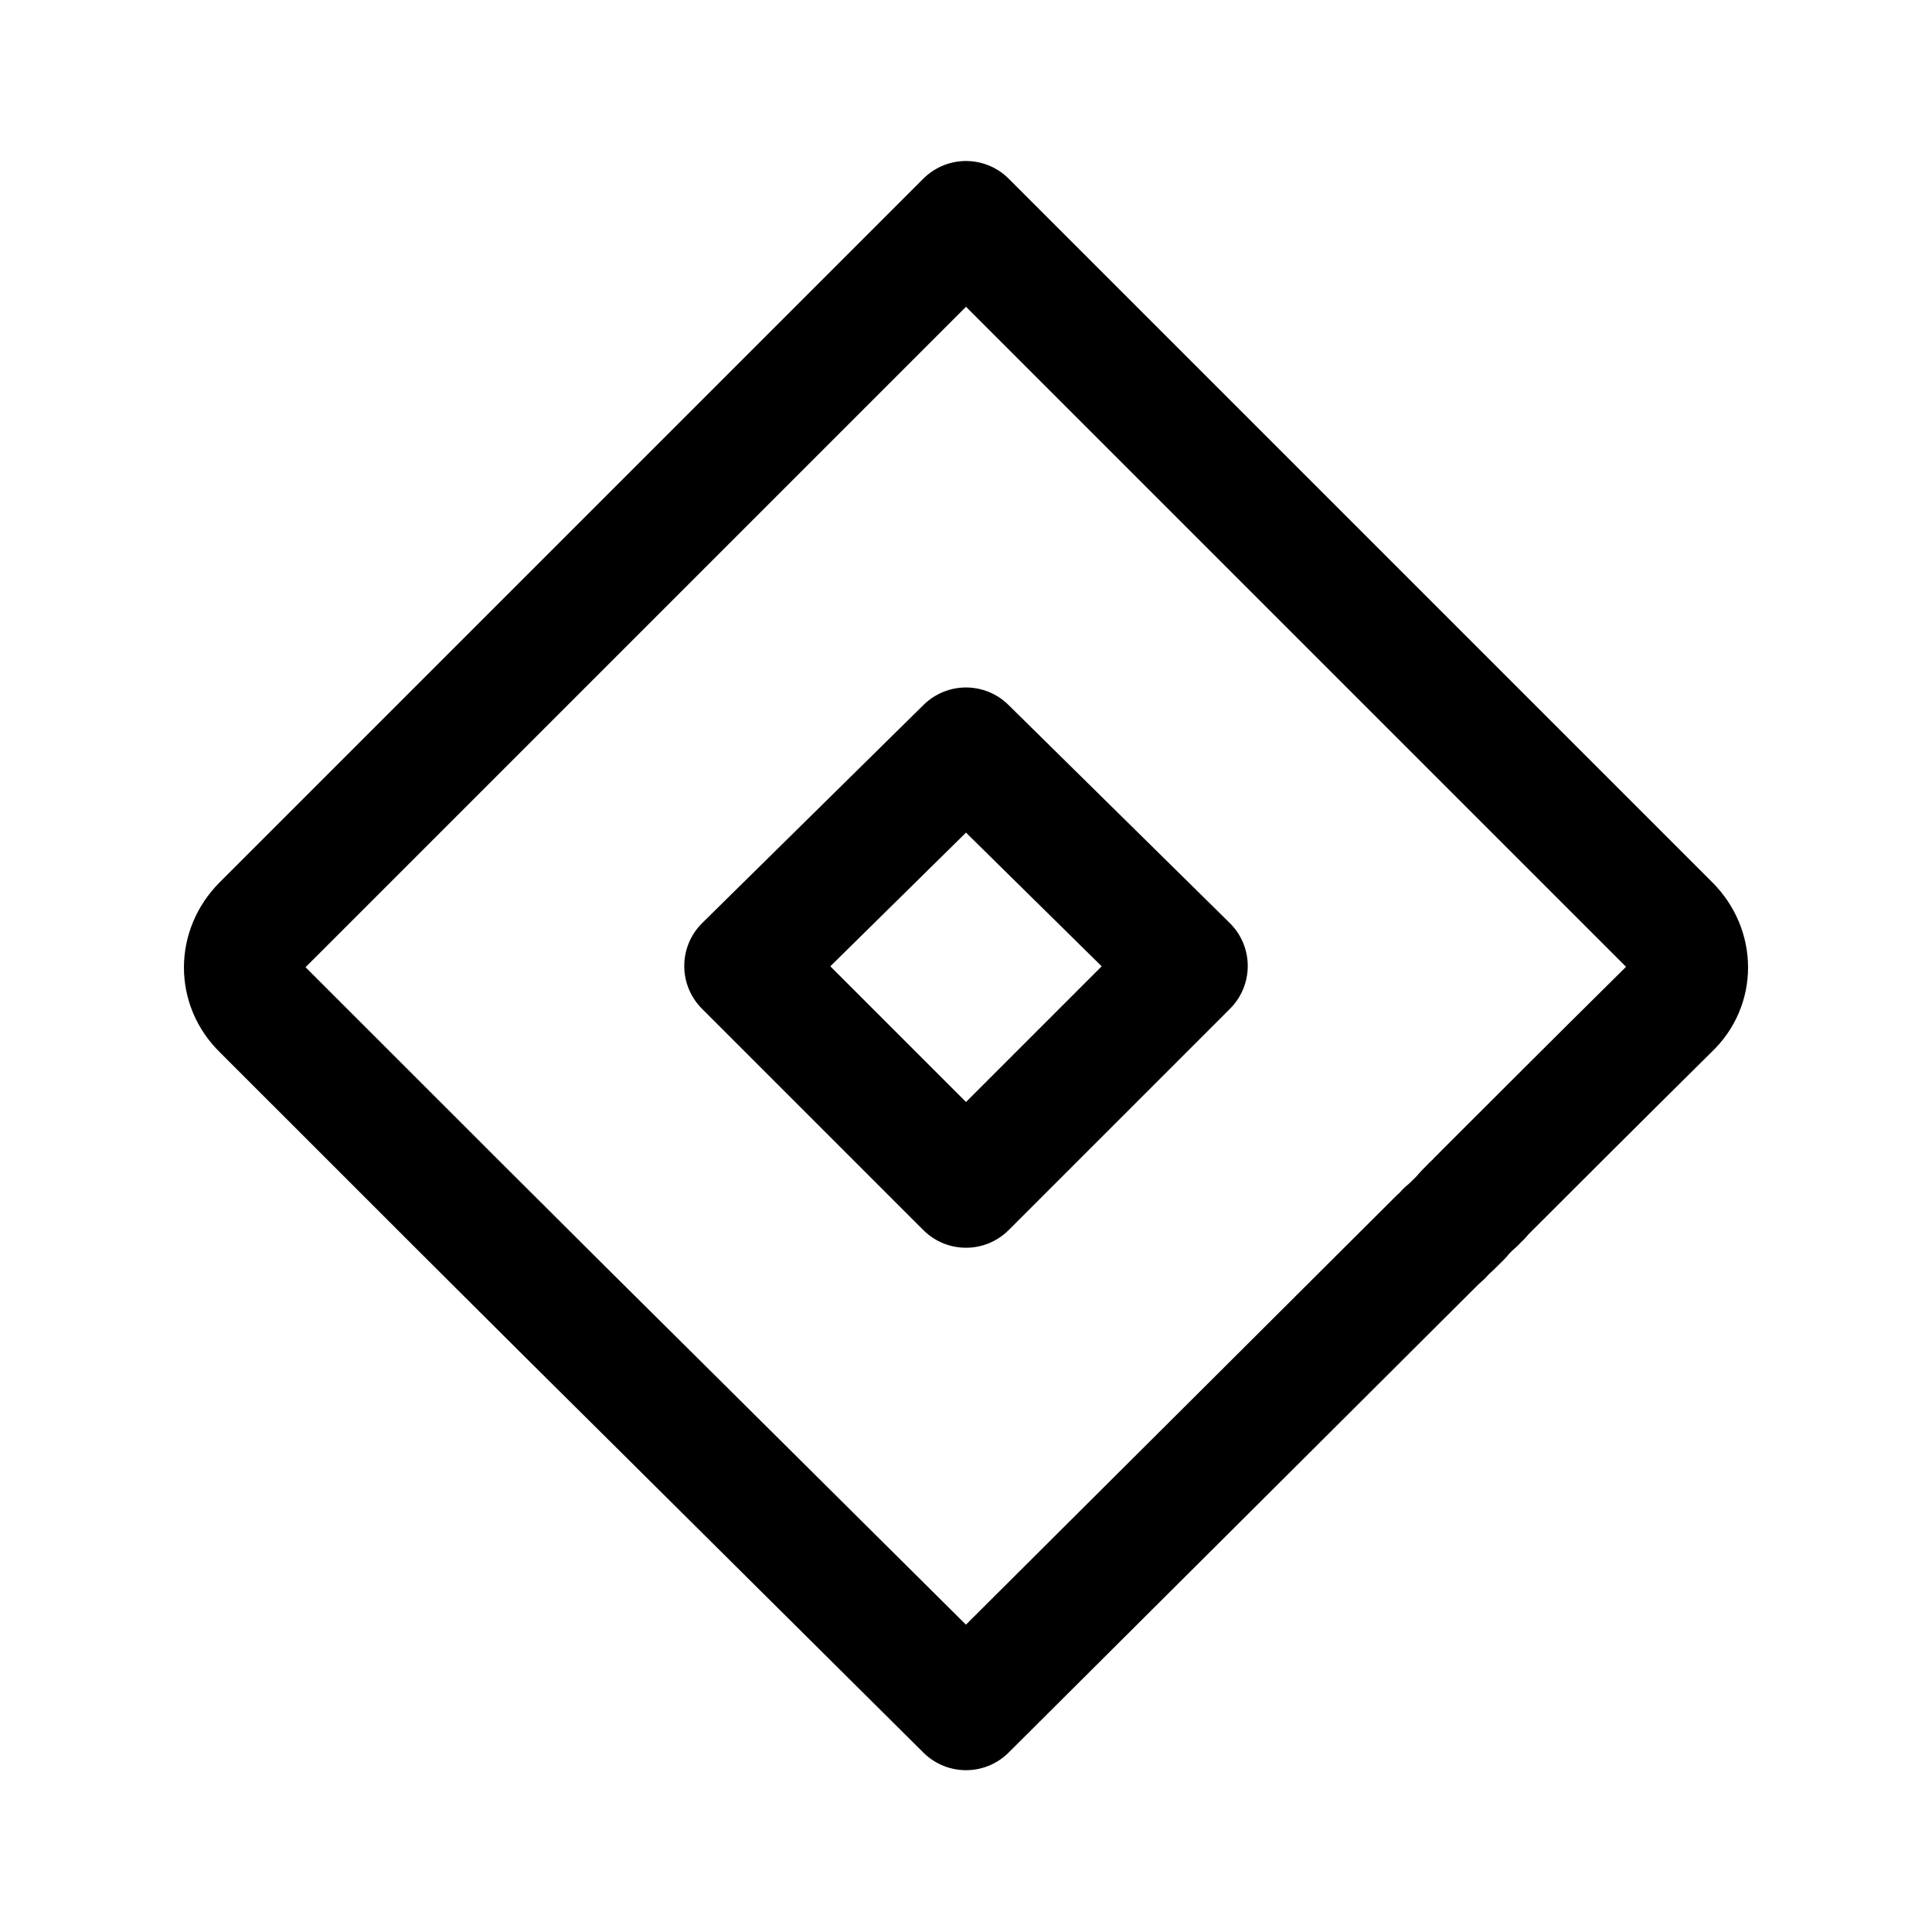 <svg width="24" height="24" viewBox="0 0 24 24" fill="none" xmlns="http://www.w3.org/2000/svg">
<path d="M20.74 11.49L12 2.75C6.03 8.72 3.26 11.49 3.26 11.49C2.96 11.79 2.96 12.25 3.26 12.54C8.02 17.3 5.46 14.74 12 21.24C15.21 18.04 16.95 16.31 17.83 15.43C17.83 15.43 17.83 15.43 17.84 15.42C17.85 15.41 17.86 15.4 17.87 15.39C17.9 15.37 17.93 15.34 17.96 15.3C18.01 15.26 18.07 15.2 18.15 15.12C18.19 15.07 18.23 15.03 18.29 14.97C18.32 14.95 18.34 14.93 18.36 14.9C18.38 14.89 18.4 14.87 18.42 14.84C18.48 14.78 18.53 14.73 18.6 14.66C19.05 14.21 19.73 13.53 20.74 12.53C21.04 12.25 21.04 11.79 20.74 11.49ZM12 14.75L9.25 12L12 9.29L14.75 12L12 14.75Z" stroke="black" stroke-width="1.5" stroke-linecap="round" stroke-linejoin="round"/>
</svg>
